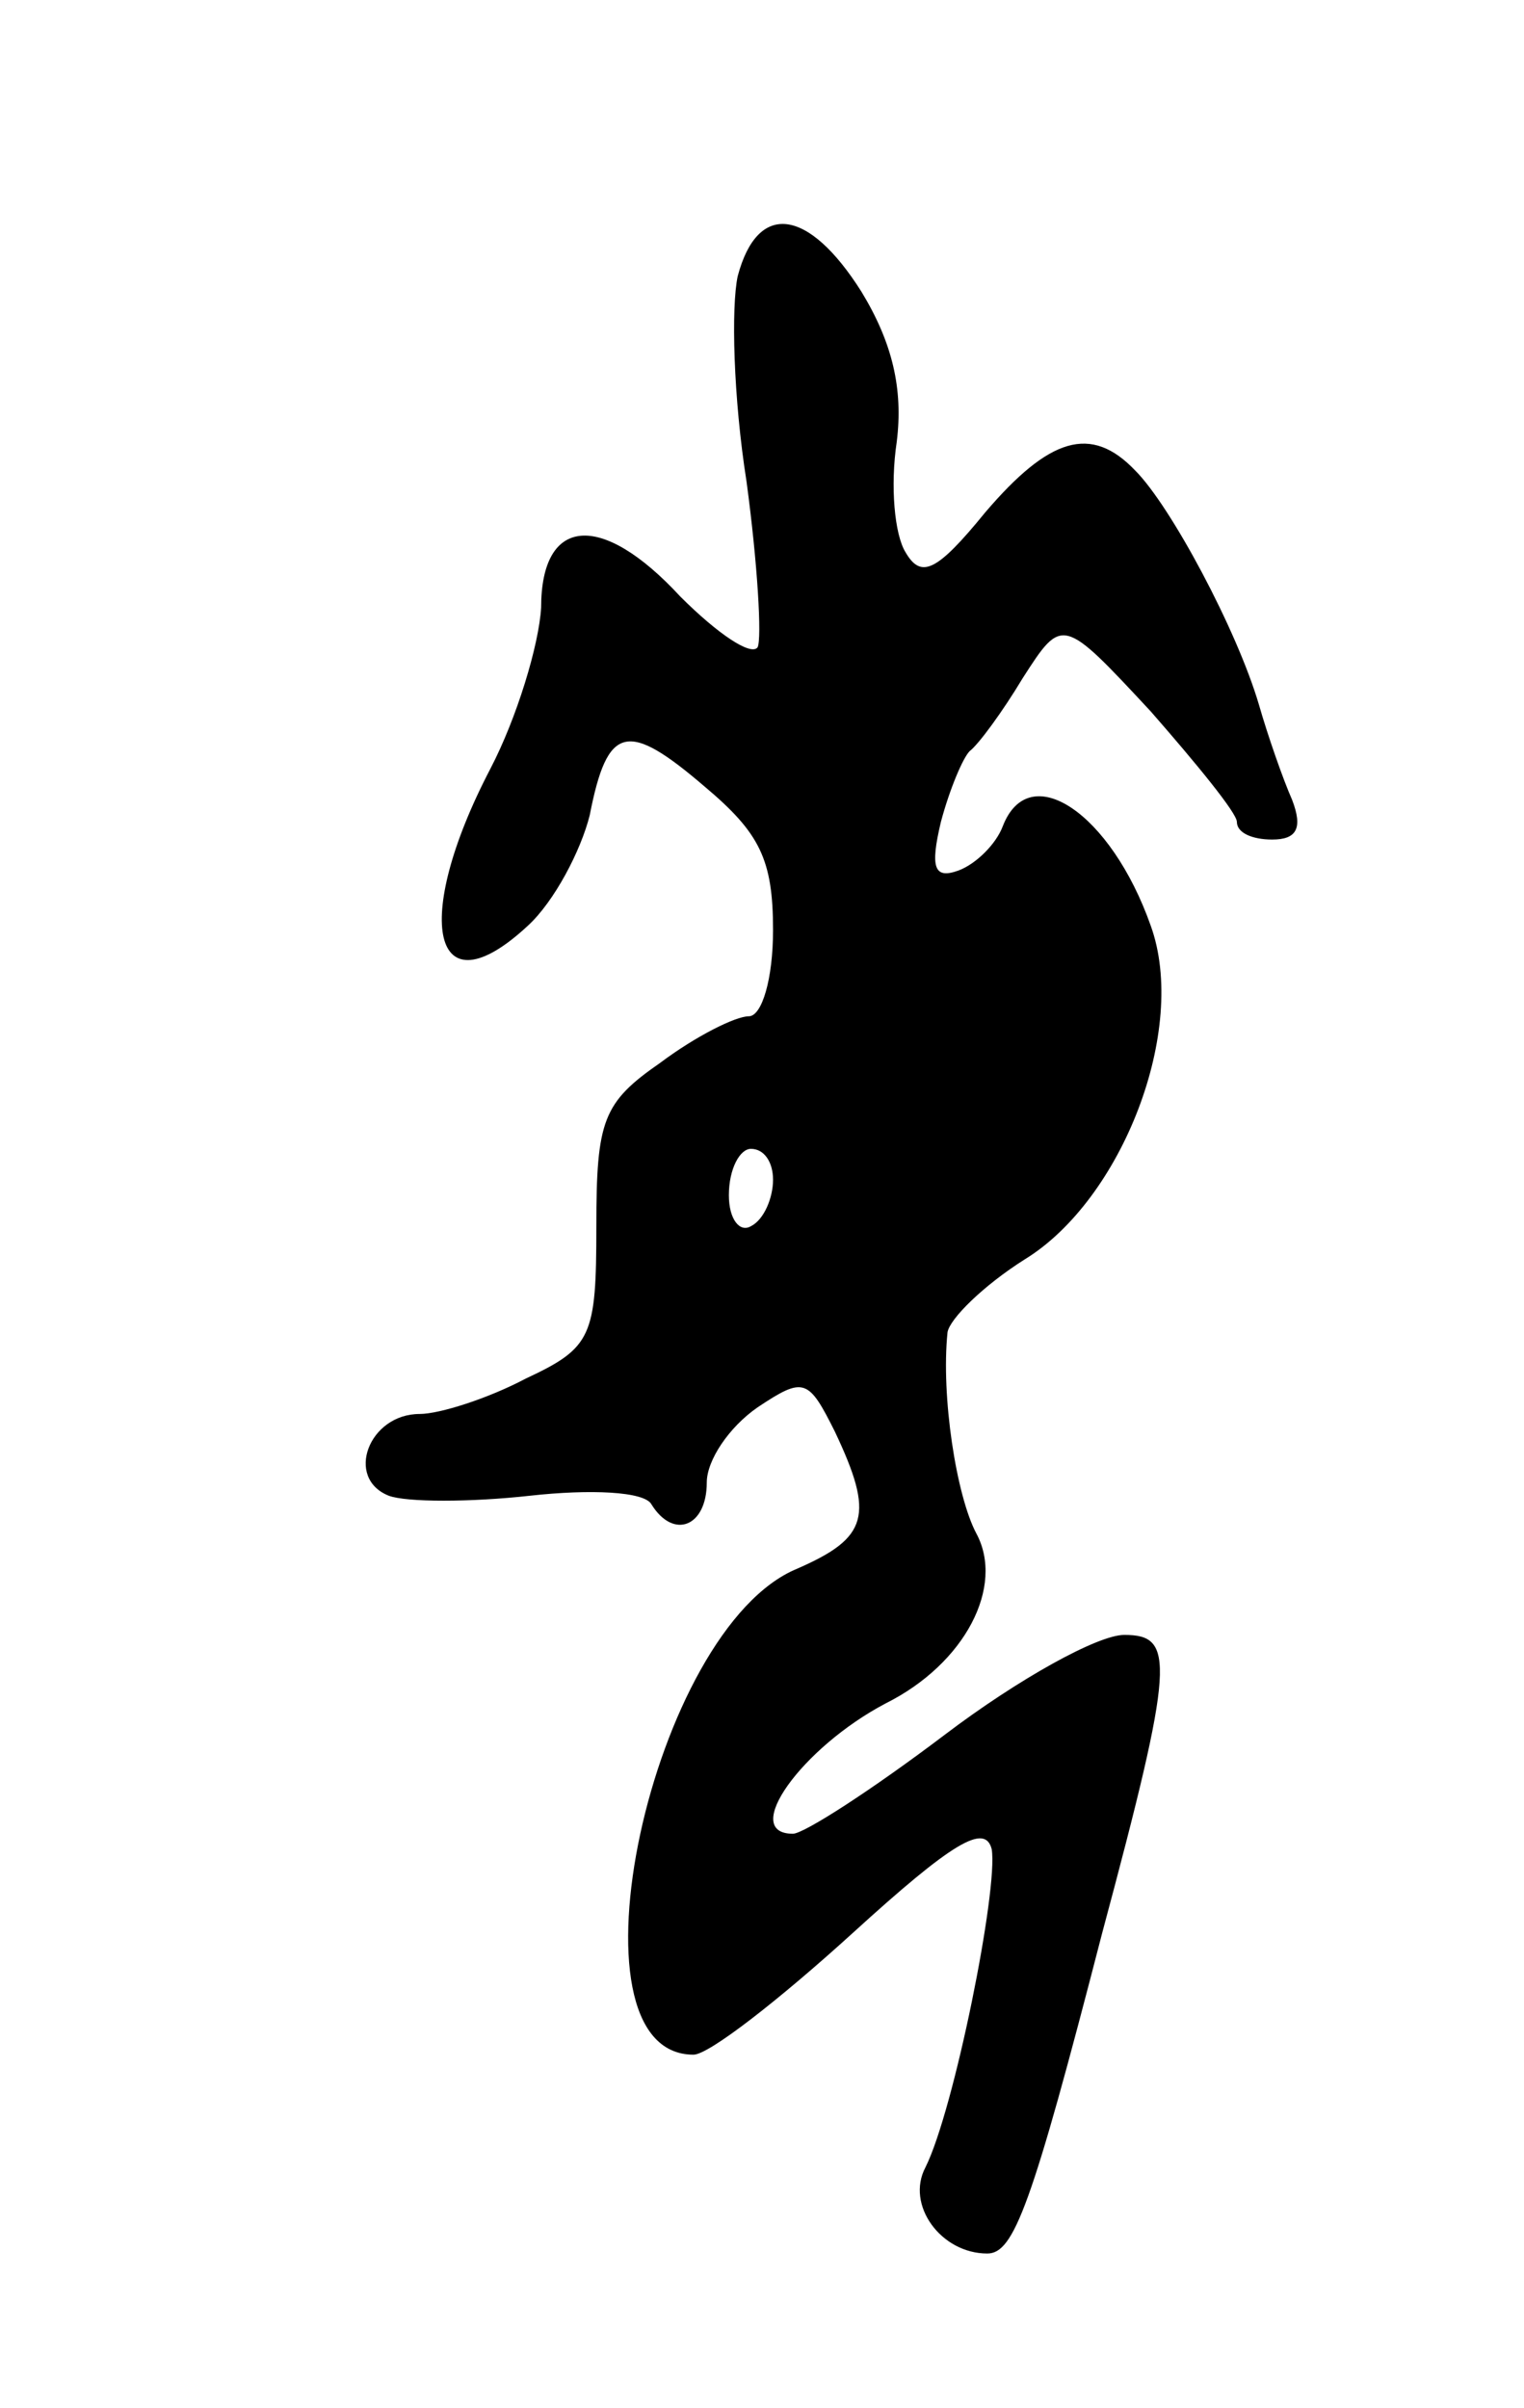 <svg version="1.0" xmlns="http://www.w3.org/2000/svg"
 width="69pt" height="109pt" viewBox="0 0 69 109"
 preserveAspectRatio="xMidYMid meet">
<g transform="translate(0,109) scale(0.1,-0.1)"
fill="#000000" stroke="none">
<path d="M334 965 c-3 -14 -2 -55 4 -93 5 -37 7 -71 5 -75 -3 -4 -18 6 -35 23
-36 39 -63 36 -63 -5 -1 -17 -11 -50 -23 -73 -36 -69 -26 -111 17 -71 12 11
24 34 28 50 8 41 17 43 52 13 25 -21 31 -33 31 -65 0 -22 -5 -39 -11 -39 -6 0
-24 -9 -40 -21 -26 -18 -29 -26 -29 -74 0 -50 -2 -55 -32 -69 -17 -9 -39 -16
-48 -16 -23 0 -34 -29 -14 -37 8 -3 37 -3 64 0 27 3 52 2 55 -4 10 -16 25 -10
25 10 0 10 10 25 23 34 21 14 23 13 35 -11 18 -38 15 -48 -17 -62 -66 -27
-108 -220 -47 -220 7 0 39 25 72 55 45 41 60 50 63 38 3 -18 -17 -118 -30
-144 -9 -17 7 -39 28 -39 12 0 20 21 52 145 33 123 33 135 10 135 -12 0 -48
-20 -81 -45 -33 -25 -64 -45 -69 -45 -24 0 4 39 42 59 36 18 54 53 41 77 -9
17 -16 62 -13 91 1 6 16 21 35 33 44 27 74 104 57 151 -18 51 -55 76 -67 45
-3 -8 -12 -17 -20 -20 -11 -4 -13 1 -8 22 4 15 10 29 13 32 4 3 15 18 24 33
18 28 18 28 58 -15 21 -24 39 -46 39 -50 0 -5 7 -8 16 -8 11 0 14 5 9 18 -4 9
-11 29 -15 43 -10 34 -40 90 -56 106 -20 21 -39 15 -68 -19 -22 -27 -29 -30
-36 -18 -5 8 -7 30 -4 50 3 24 -2 45 -16 68 -24 38 -47 41 -56 7z m16 -409 c0
-8 -4 -18 -10 -21 -5 -3 -10 3 -10 14 0 12 5 21 10 21 6 0 10 -6 10 -14z"/>
</g>
</svg>
